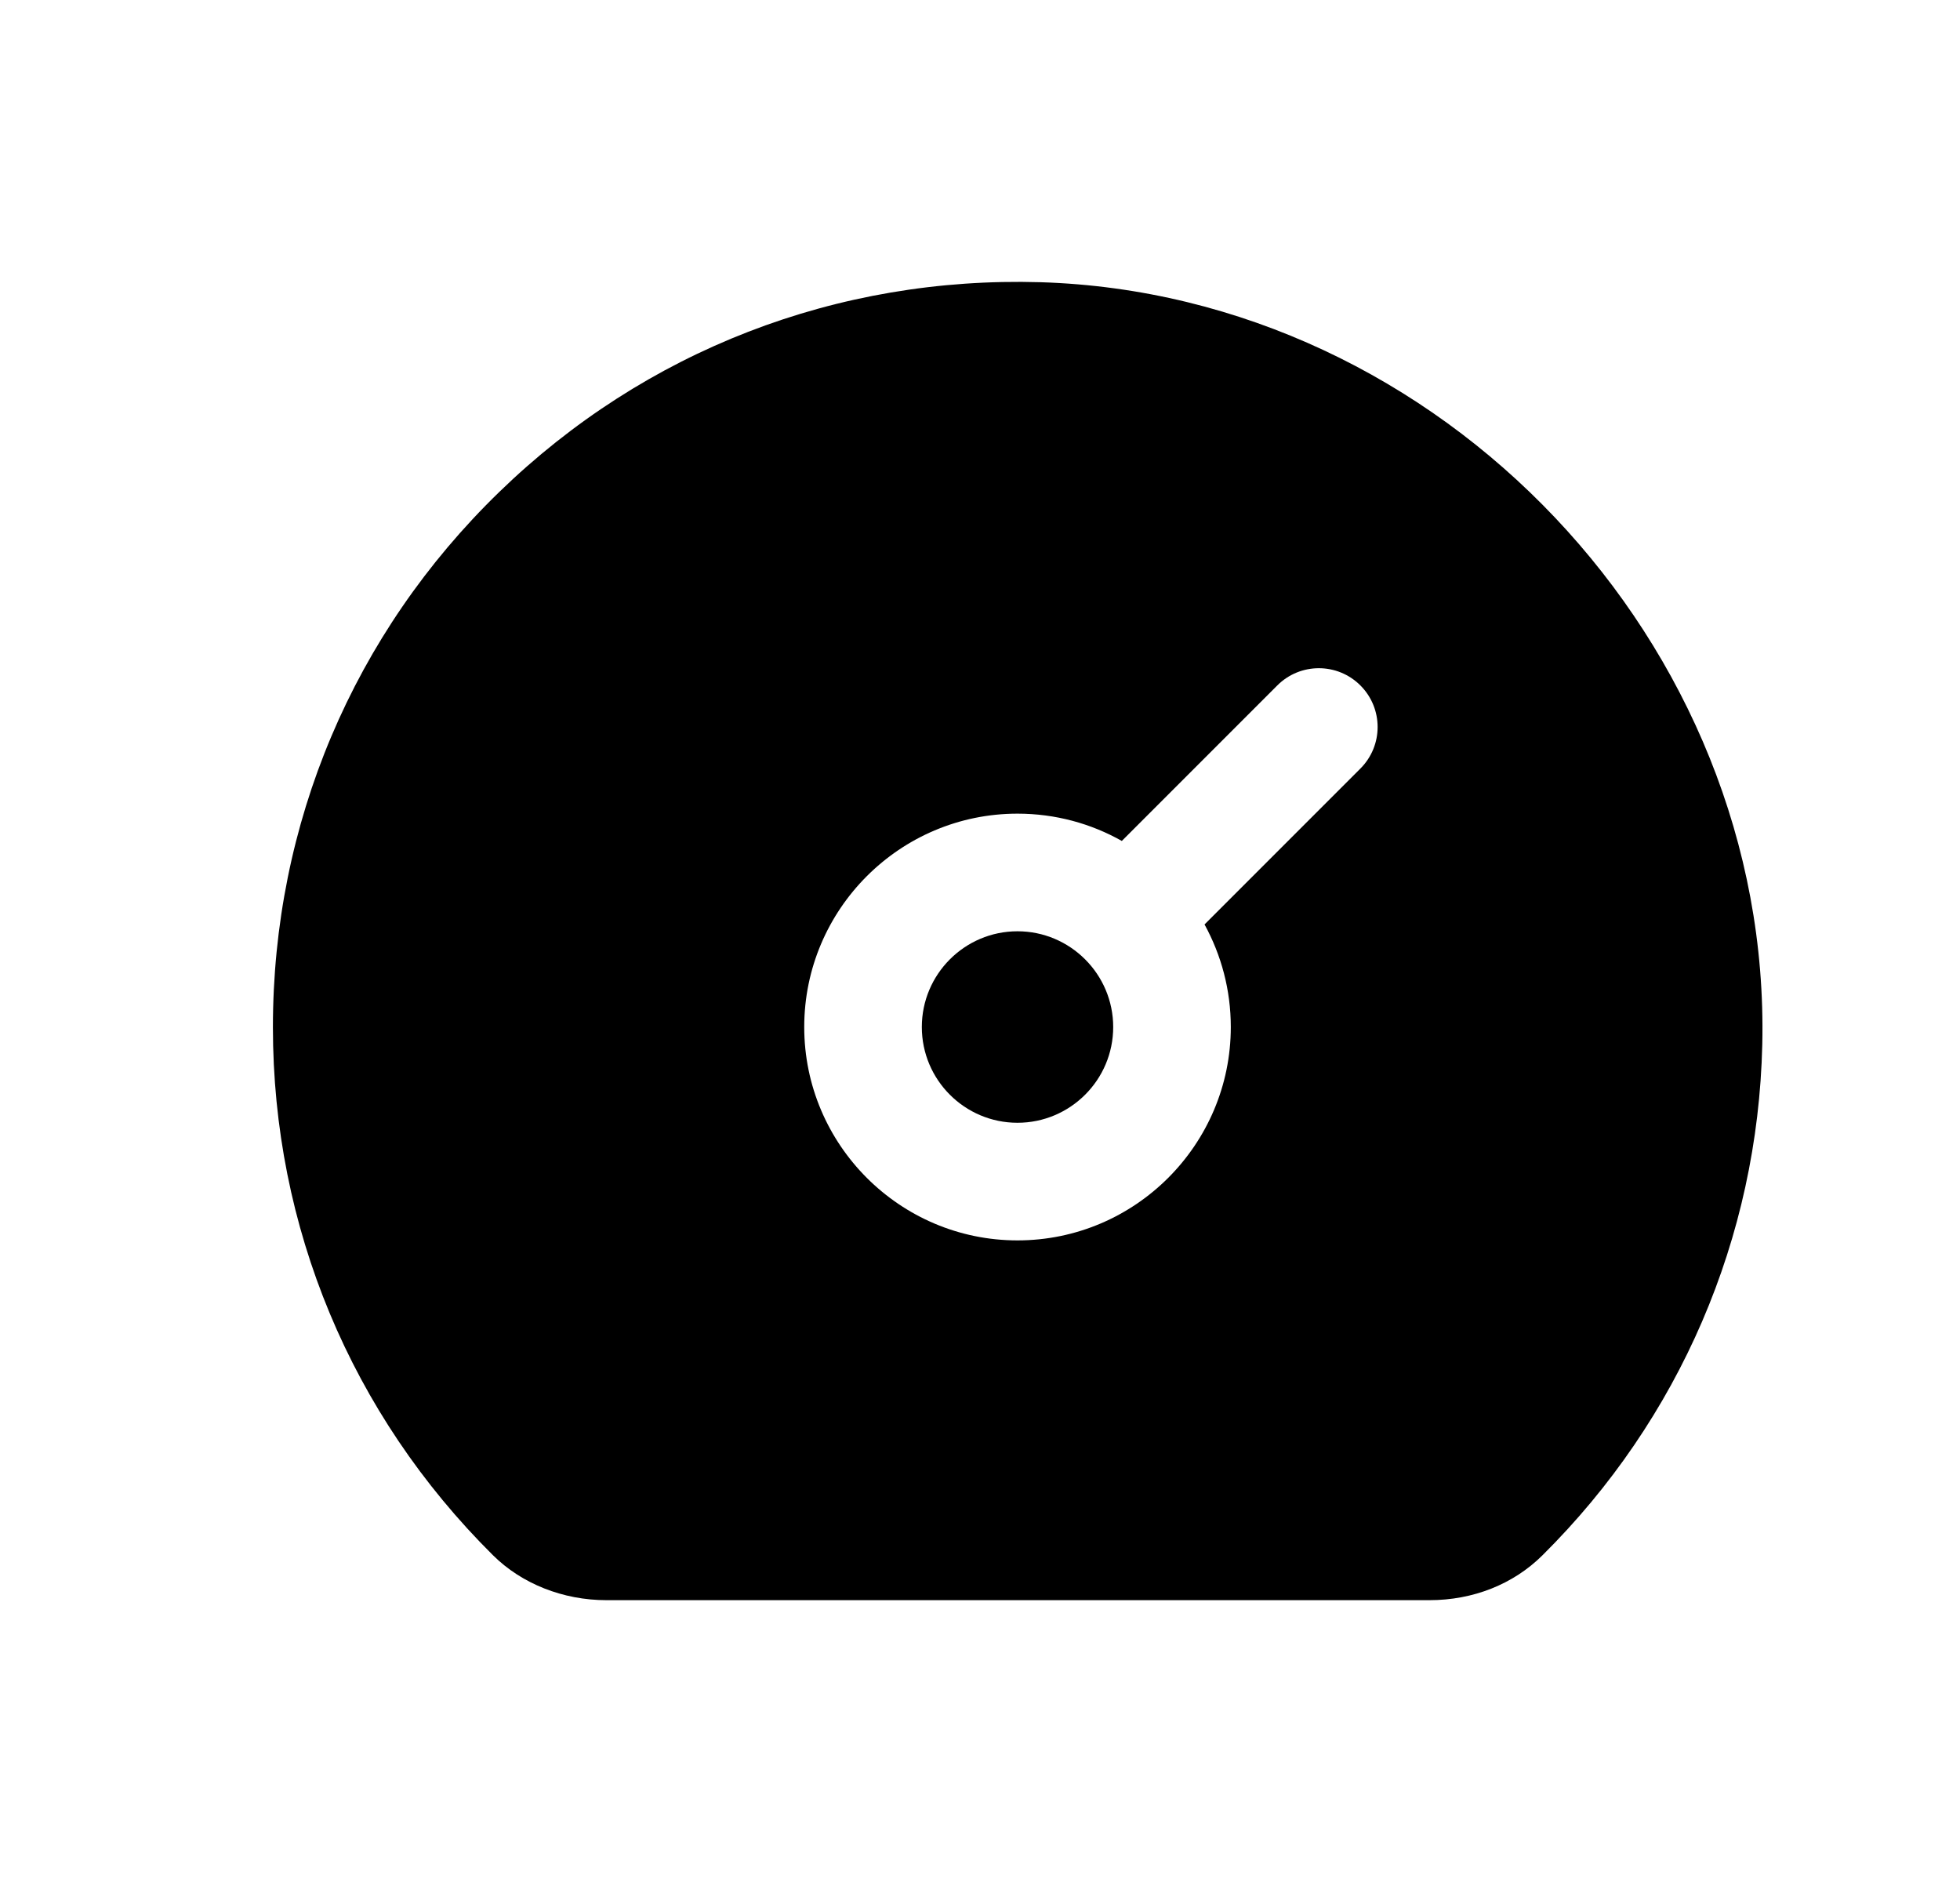 <svg width="25" height="24" viewBox="0 0 25 24" fill="none" xmlns="http://www.w3.org/2000/svg">
<path d="M12.978 11.876C12.305 11.876 11.758 12.424 11.758 13.097C11.758 13.771 12.305 14.318 12.978 14.318C13.651 14.318 14.199 13.771 14.199 13.097C14.199 12.424 13.651 11.876 12.978 11.876Z" fill="black"/>
<path fill-rule="evenodd" clip-rule="evenodd" d="M18.233 20.406H7.734C7.182 20.406 6.654 20.197 6.287 19.832C4.477 18.036 3.481 15.645 3.481 13.099C3.481 10.504 4.506 8.08 6.368 6.274C8.227 4.47 10.678 3.522 13.273 3.599C18.38 3.756 22.596 8.207 22.478 13.322C22.421 15.785 21.425 18.098 19.673 19.835C19.302 20.203 18.79 20.406 18.233 20.406ZM15.699 13.097C15.699 12.623 15.577 12.178 15.364 11.789L17.352 9.801C17.645 9.508 17.645 9.034 17.352 8.741C17.059 8.448 16.585 8.448 16.292 8.741L14.309 10.724C13.915 10.502 13.461 10.376 12.978 10.376C11.478 10.376 10.258 11.597 10.258 13.097C10.258 14.597 11.478 15.818 12.978 15.818C14.478 15.818 15.699 14.597 15.699 13.097Z" fill="black"/>
</svg>